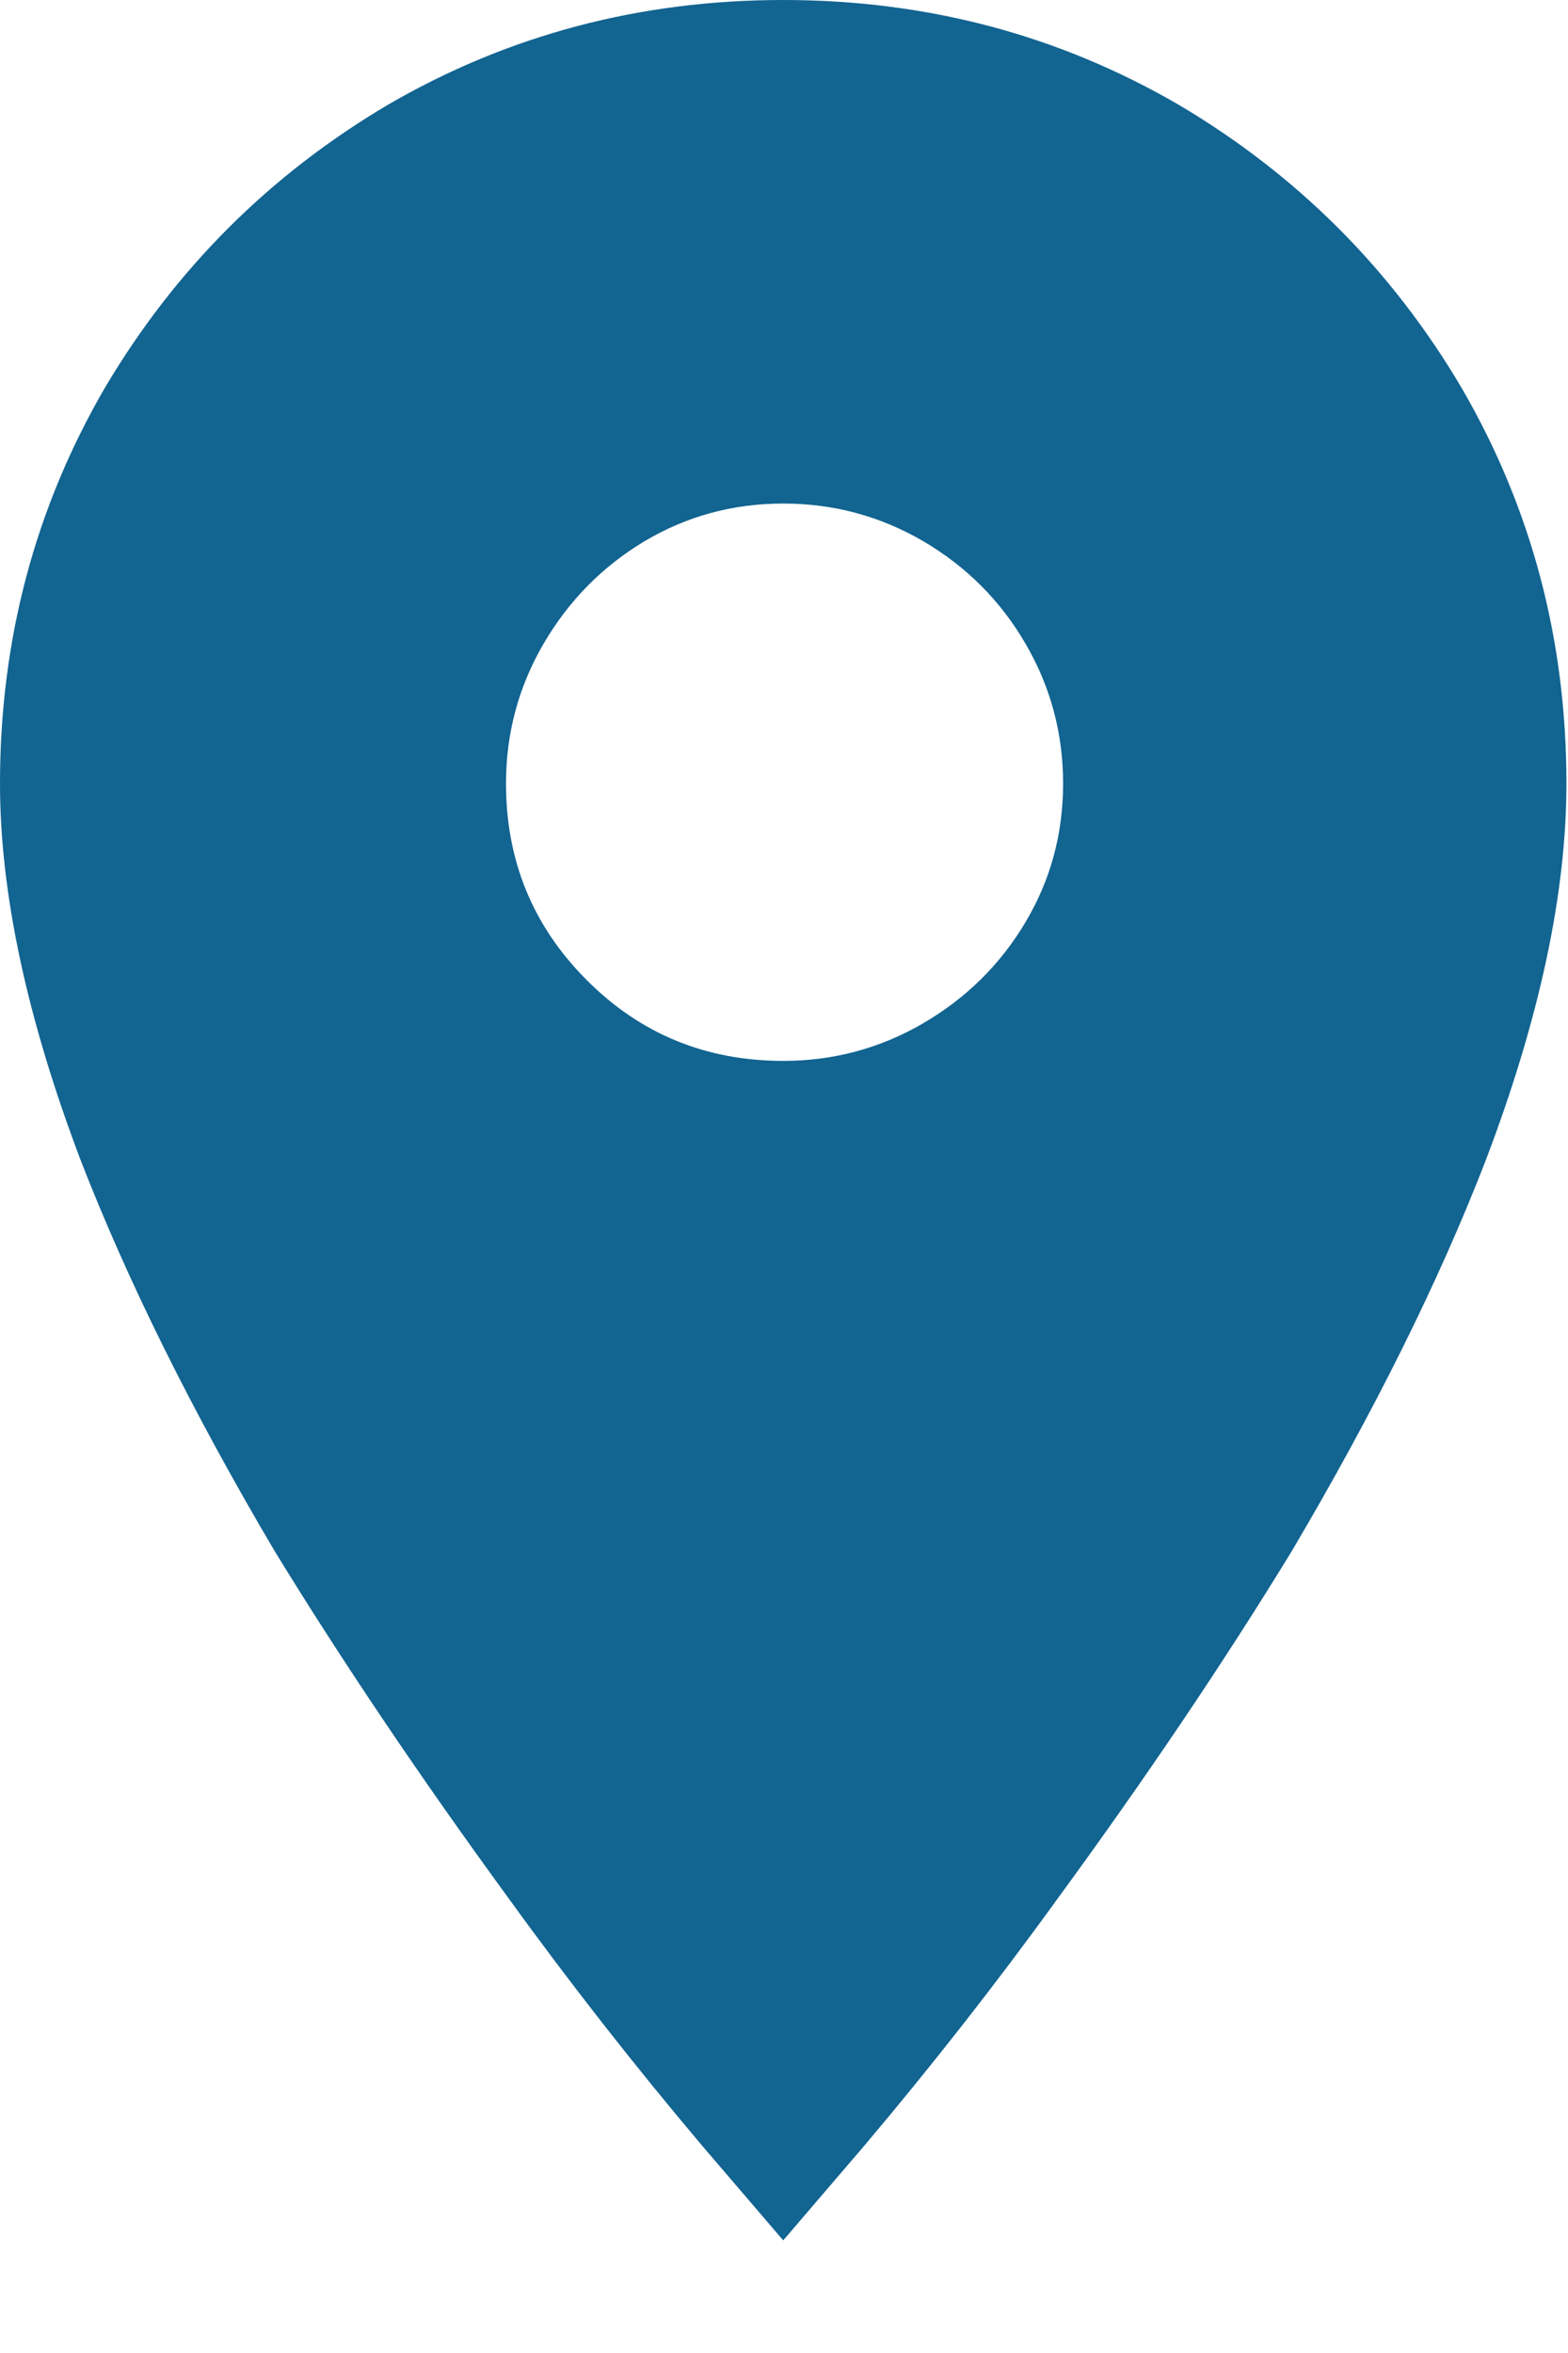 <?xml version="1.0" encoding="UTF-8" standalone="no"?>
<svg width="10px" height="15px" viewBox="0 0 10 15" version="1.1" xmlns="http://www.w3.org/2000/svg" xmlns:xlink="http://www.w3.org/1999/xlink">
    <!-- Generator: sketchtool 49.3 (51167) - http://www.bohemiancoding.com/sketch -->
    <title>C01899CA-0B04-4D6E-945F-0FDC15F1FA0D</title>
    <desc>Created with sketchtool.</desc>
    <defs></defs>
    <g id="Welcome" stroke="none" stroke-width="1" fill="none" fill-rule="evenodd">
        <g id="case-studies" transform="translate(-472, -1062)" fill="#126491">
            <g id="post1" transform="translate(98, 665)">
                <g id="meta-info" transform="translate(15, 369)">
                    <path d="M363.995,34.763 C364.316,34.763 364.613,34.683 364.888,34.523 C365.162,34.363 365.38,34.148 365.54,33.879 C365.7,33.61 365.78,33.316 365.78,32.995 C365.78,32.675 365.7,32.377 365.54,32.103 C365.38,31.828 365.162,31.611 364.888,31.45 C364.613,31.29 364.316,31.21 363.995,31.21 C363.675,31.21 363.38,31.29 363.111,31.45 C362.842,31.611 362.628,31.828 362.467,32.103 C362.307,32.377 362.227,32.675 362.227,32.995 C362.227,33.487 362.399,33.905 362.742,34.248 C363.085,34.592 363.503,34.763 363.995,34.763 Z M363.995,28 C364.911,28 365.752,28.223 366.519,28.669 C367.274,29.116 367.875,29.717 368.321,30.472 C368.767,31.239 368.99,32.08 368.99,32.995 C368.99,33.693 368.819,34.494 368.475,35.398 C368.178,36.165 367.766,36.995 367.239,37.887 C366.805,38.597 366.307,39.335 365.746,40.102 C365.357,40.64 364.945,41.166 364.51,41.681 L363.995,42.282 L363.48,41.681 C363.045,41.166 362.633,40.64 362.244,40.102 C361.684,39.335 361.186,38.597 360.751,37.887 C360.224,36.995 359.813,36.165 359.515,35.398 C359.172,34.494 359,33.693 359,32.995 C359,32.08 359.223,31.239 359.669,30.472 C360.116,29.717 360.717,29.116 361.472,28.669 C362.239,28.223 363.08,28 363.995,28 Z" id="location_icn"></path>
                </g>
            </g>
        </g>
    </g>
</svg>